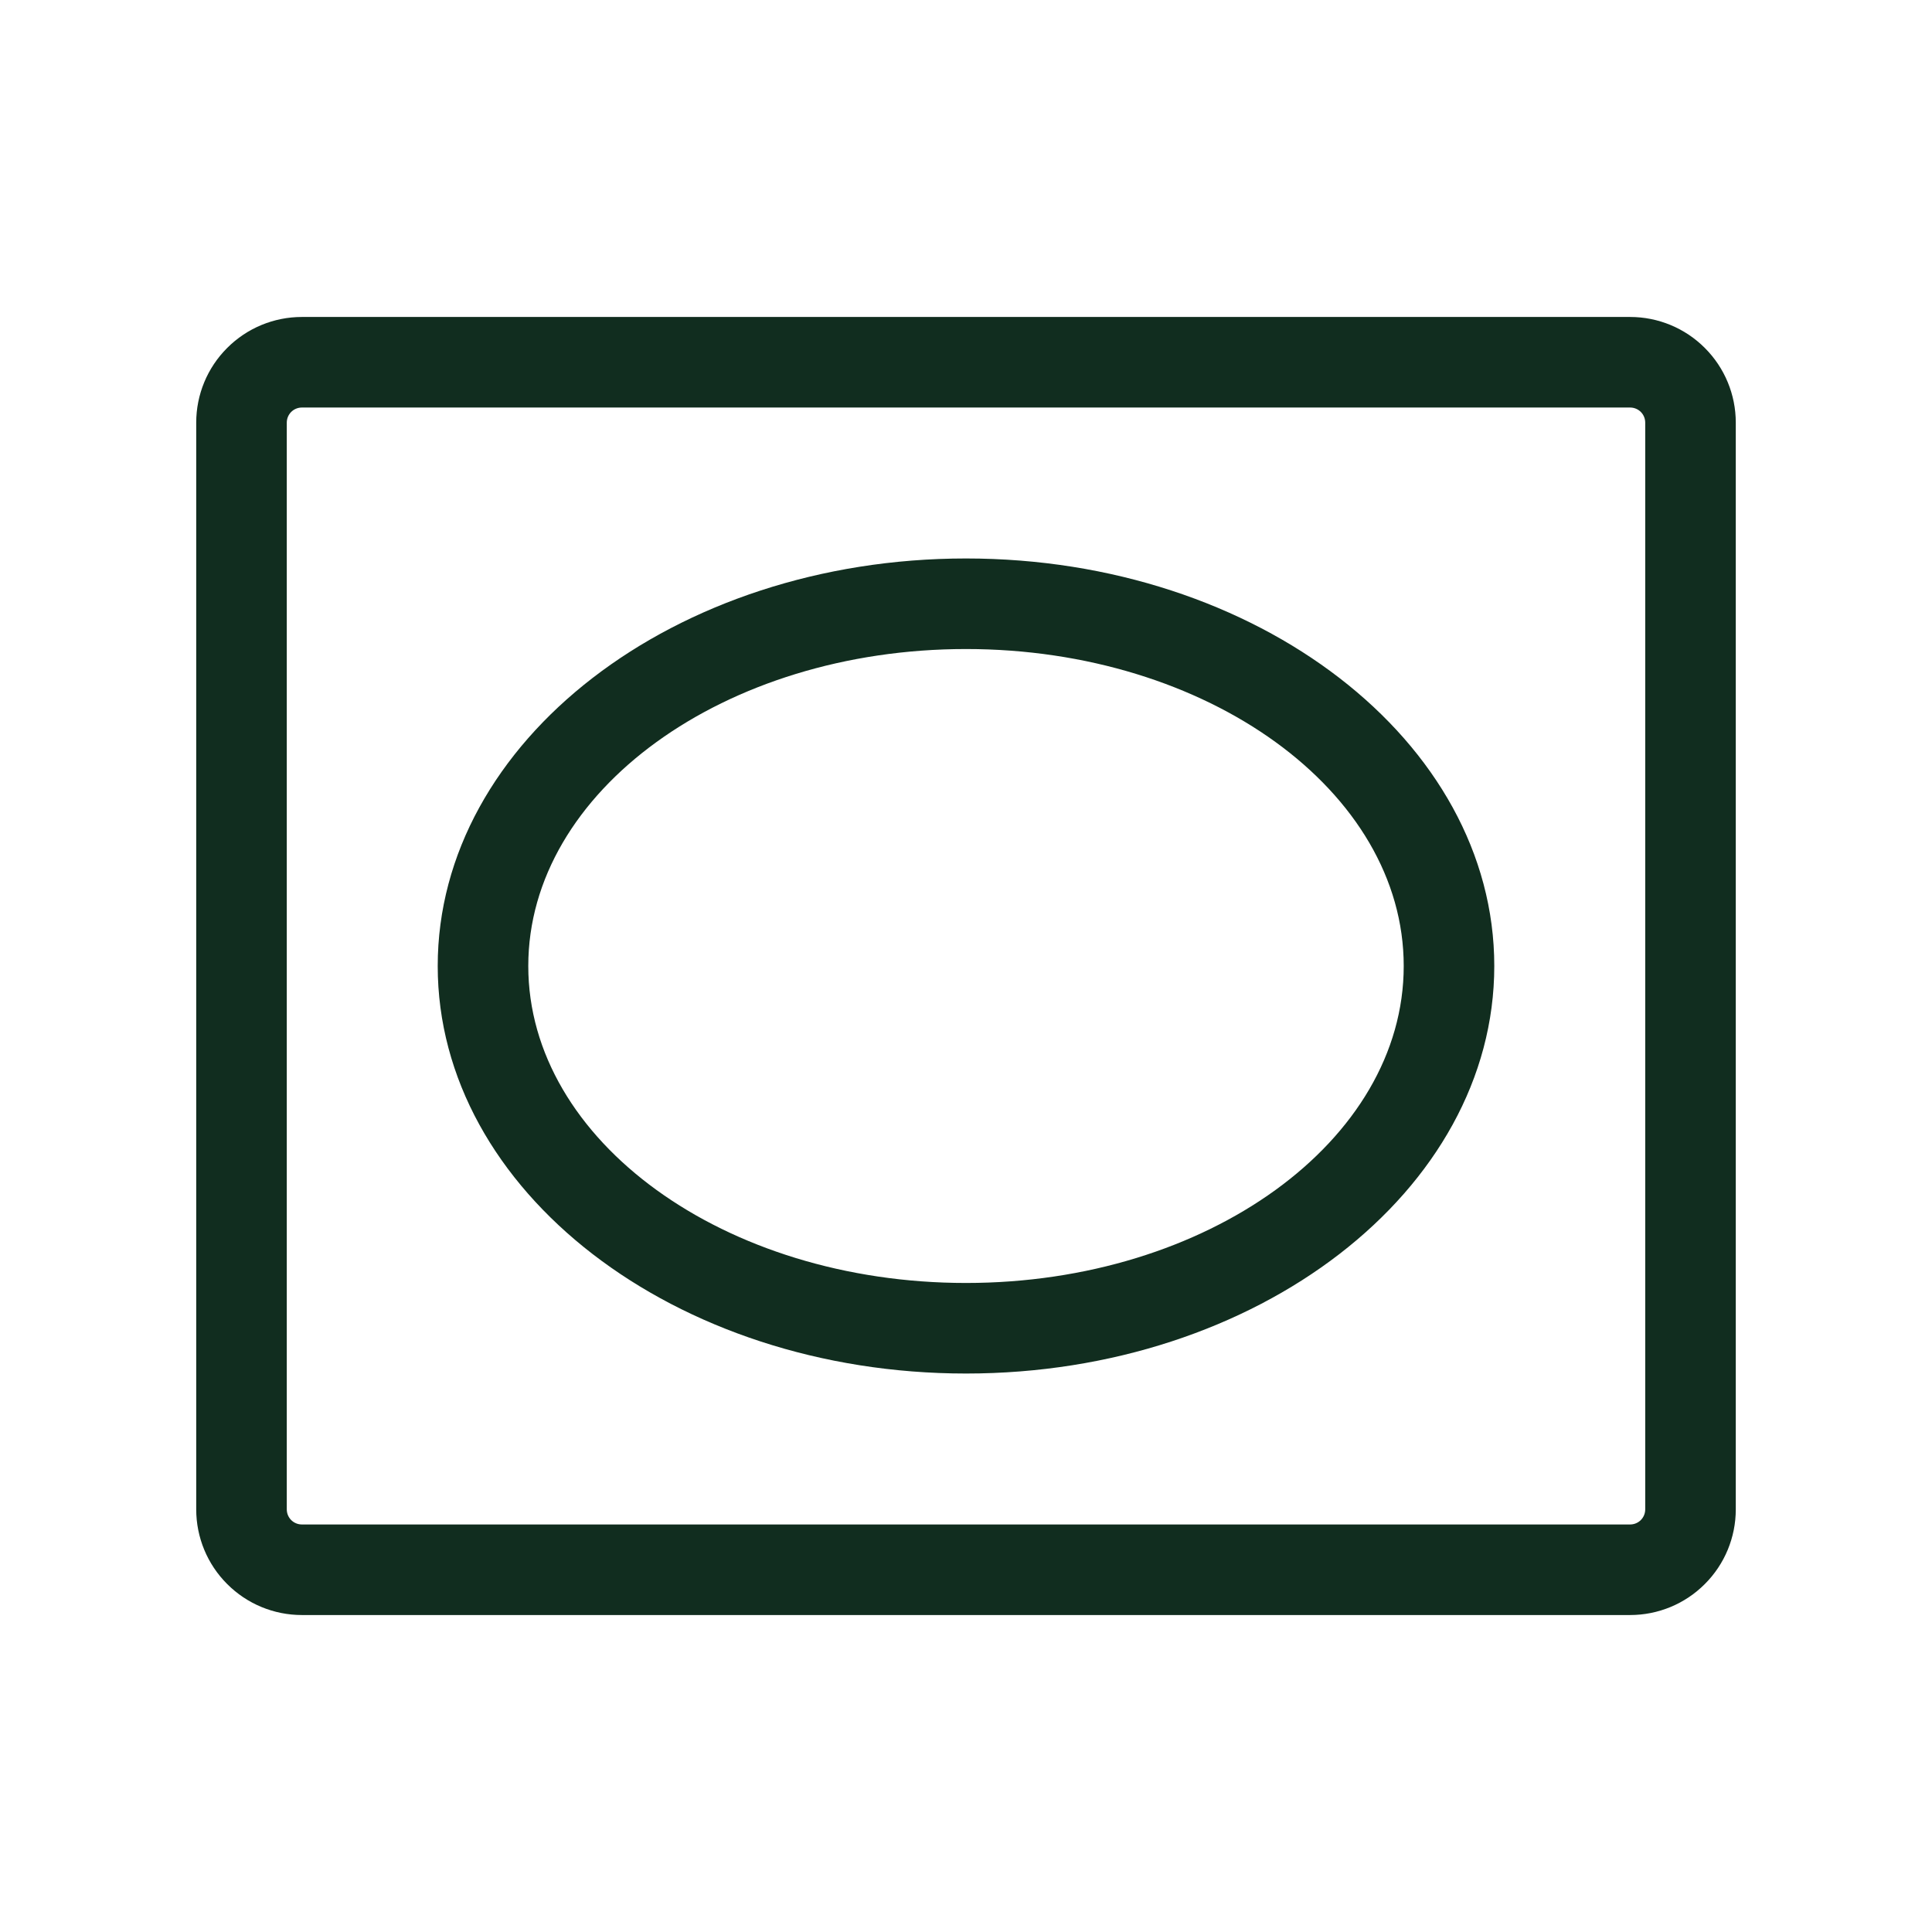 <svg width="32" height="32" viewBox="0 0 32 32" fill="none" xmlns="http://www.w3.org/2000/svg">
<path d="M27 5.25H5C4.536 5.25 4.091 5.434 3.763 5.763C3.434 6.091 3.25 6.536 3.25 7V25C3.25 25.464 3.434 25.909 3.763 26.237C4.091 26.566 4.536 26.75 5 26.75H27C27.464 26.75 27.909 26.566 28.237 26.237C28.566 25.909 28.75 25.464 28.75 25V7C28.75 6.536 28.566 6.091 28.237 5.763C27.909 5.434 27.464 5.25 27 5.25ZM27.25 25C27.25 25.066 27.224 25.13 27.177 25.177C27.13 25.224 27.066 25.25 27 25.25H5C4.934 25.25 4.87 25.224 4.823 25.177C4.776 25.13 4.75 25.066 4.75 25V7C4.75 6.934 4.776 6.87 4.823 6.823C4.87 6.776 4.934 6.75 5 6.75H27C27.066 6.75 27.13 6.776 27.177 6.823C27.224 6.87 27.25 6.934 27.25 7V25ZM16 9.25C11.175 9.25 7.25 12.277 7.25 16C7.25 19.723 11.175 22.75 16 22.75C20.825 22.75 24.75 19.723 24.75 16C24.75 12.277 20.825 9.25 16 9.25ZM16 21.25C12 21.25 8.75 18.895 8.75 16C8.75 13.105 12 10.75 16 10.75C20 10.75 23.25 13.105 23.25 16C23.25 18.895 20 21.25 16 21.25Z" fill="#112D1F"/>
</svg>
